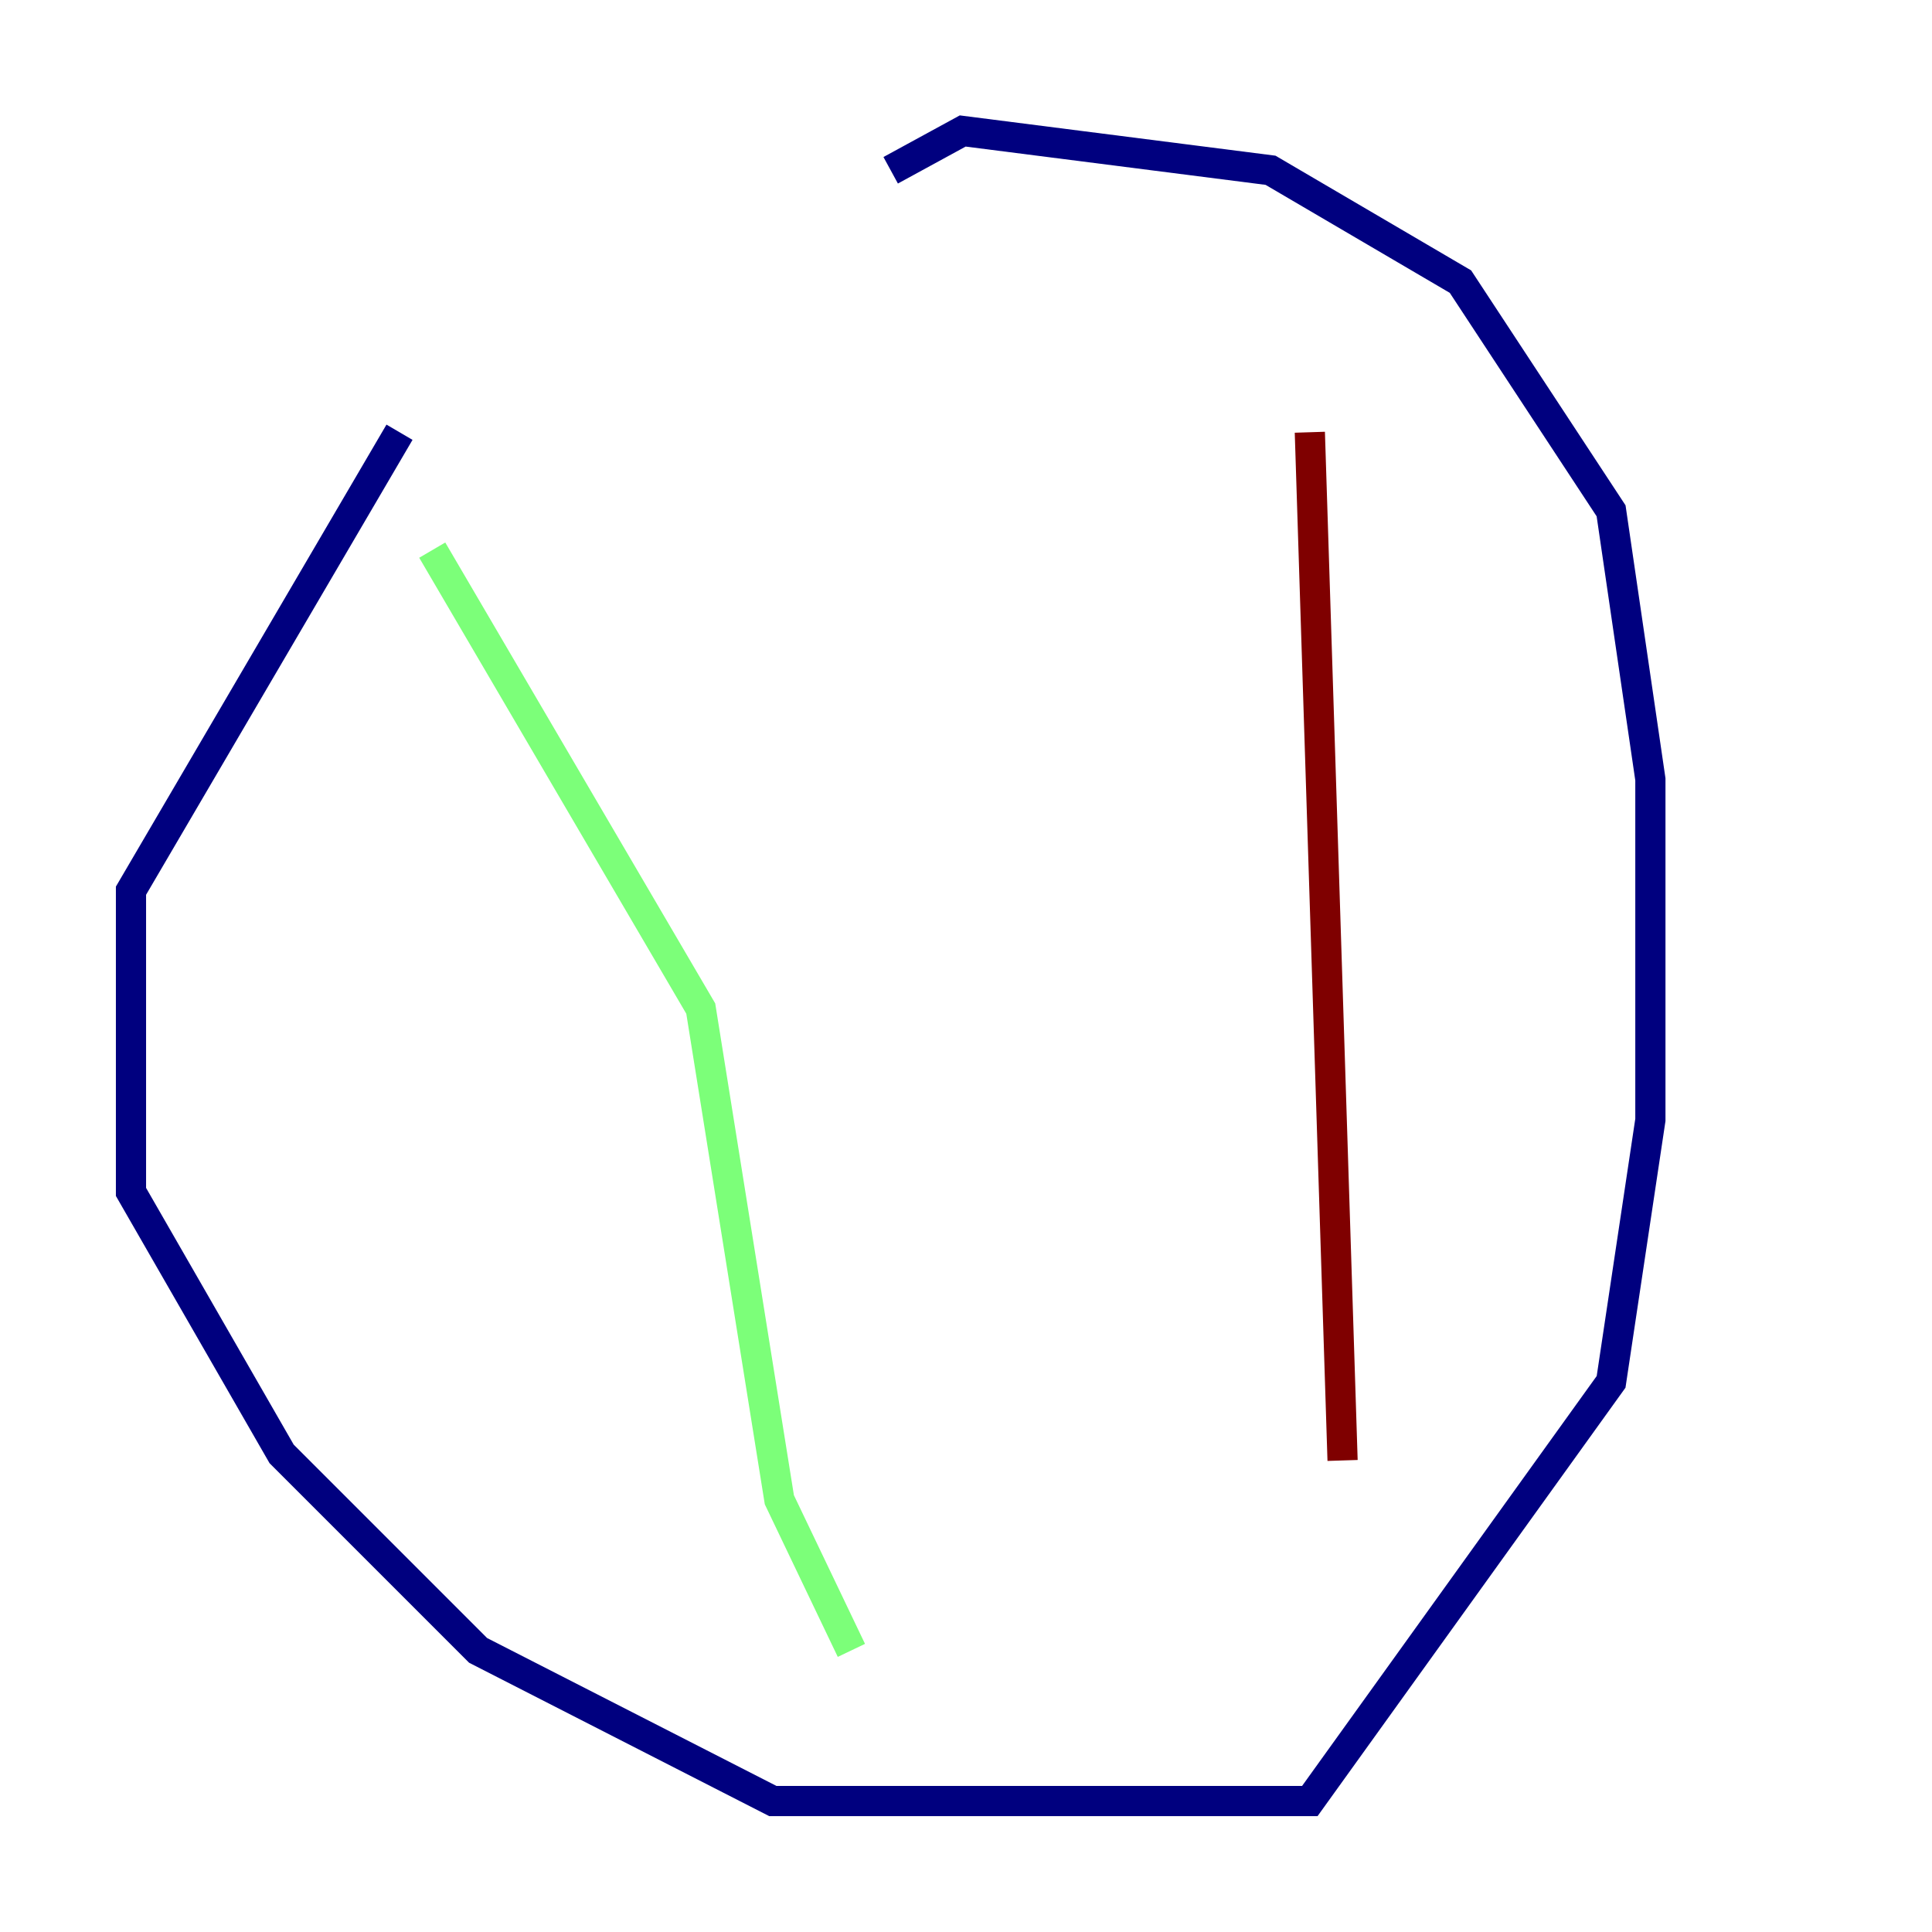 <?xml version="1.0" encoding="utf-8" ?>
<svg baseProfile="tiny" height="128" version="1.2" viewBox="0,0,128,128" width="128" xmlns="http://www.w3.org/2000/svg" xmlns:ev="http://www.w3.org/2001/xml-events" xmlns:xlink="http://www.w3.org/1999/xlink"><defs /><polyline fill="none" points="26.468,28.637 8.678,59.01 8.678,78.969 18.658,96.325 31.675,109.342 51.2,119.322 86.78,119.322 106.739,91.552 109.342,74.197 109.342,51.634 106.739,33.844 96.759,18.658 84.176,11.281 63.783,8.678 59.01,11.281" stroke="#00007f" stroke-width="2" /><polyline fill="none" points="28.637,36.447 46.427,66.82 51.634,99.363 56.407,109.342" stroke="#7cff79" stroke-width="2" /><polyline fill="none" points="86.78,28.637 88.949,96.759" stroke="#7f0000" stroke-width="2" /></svg>